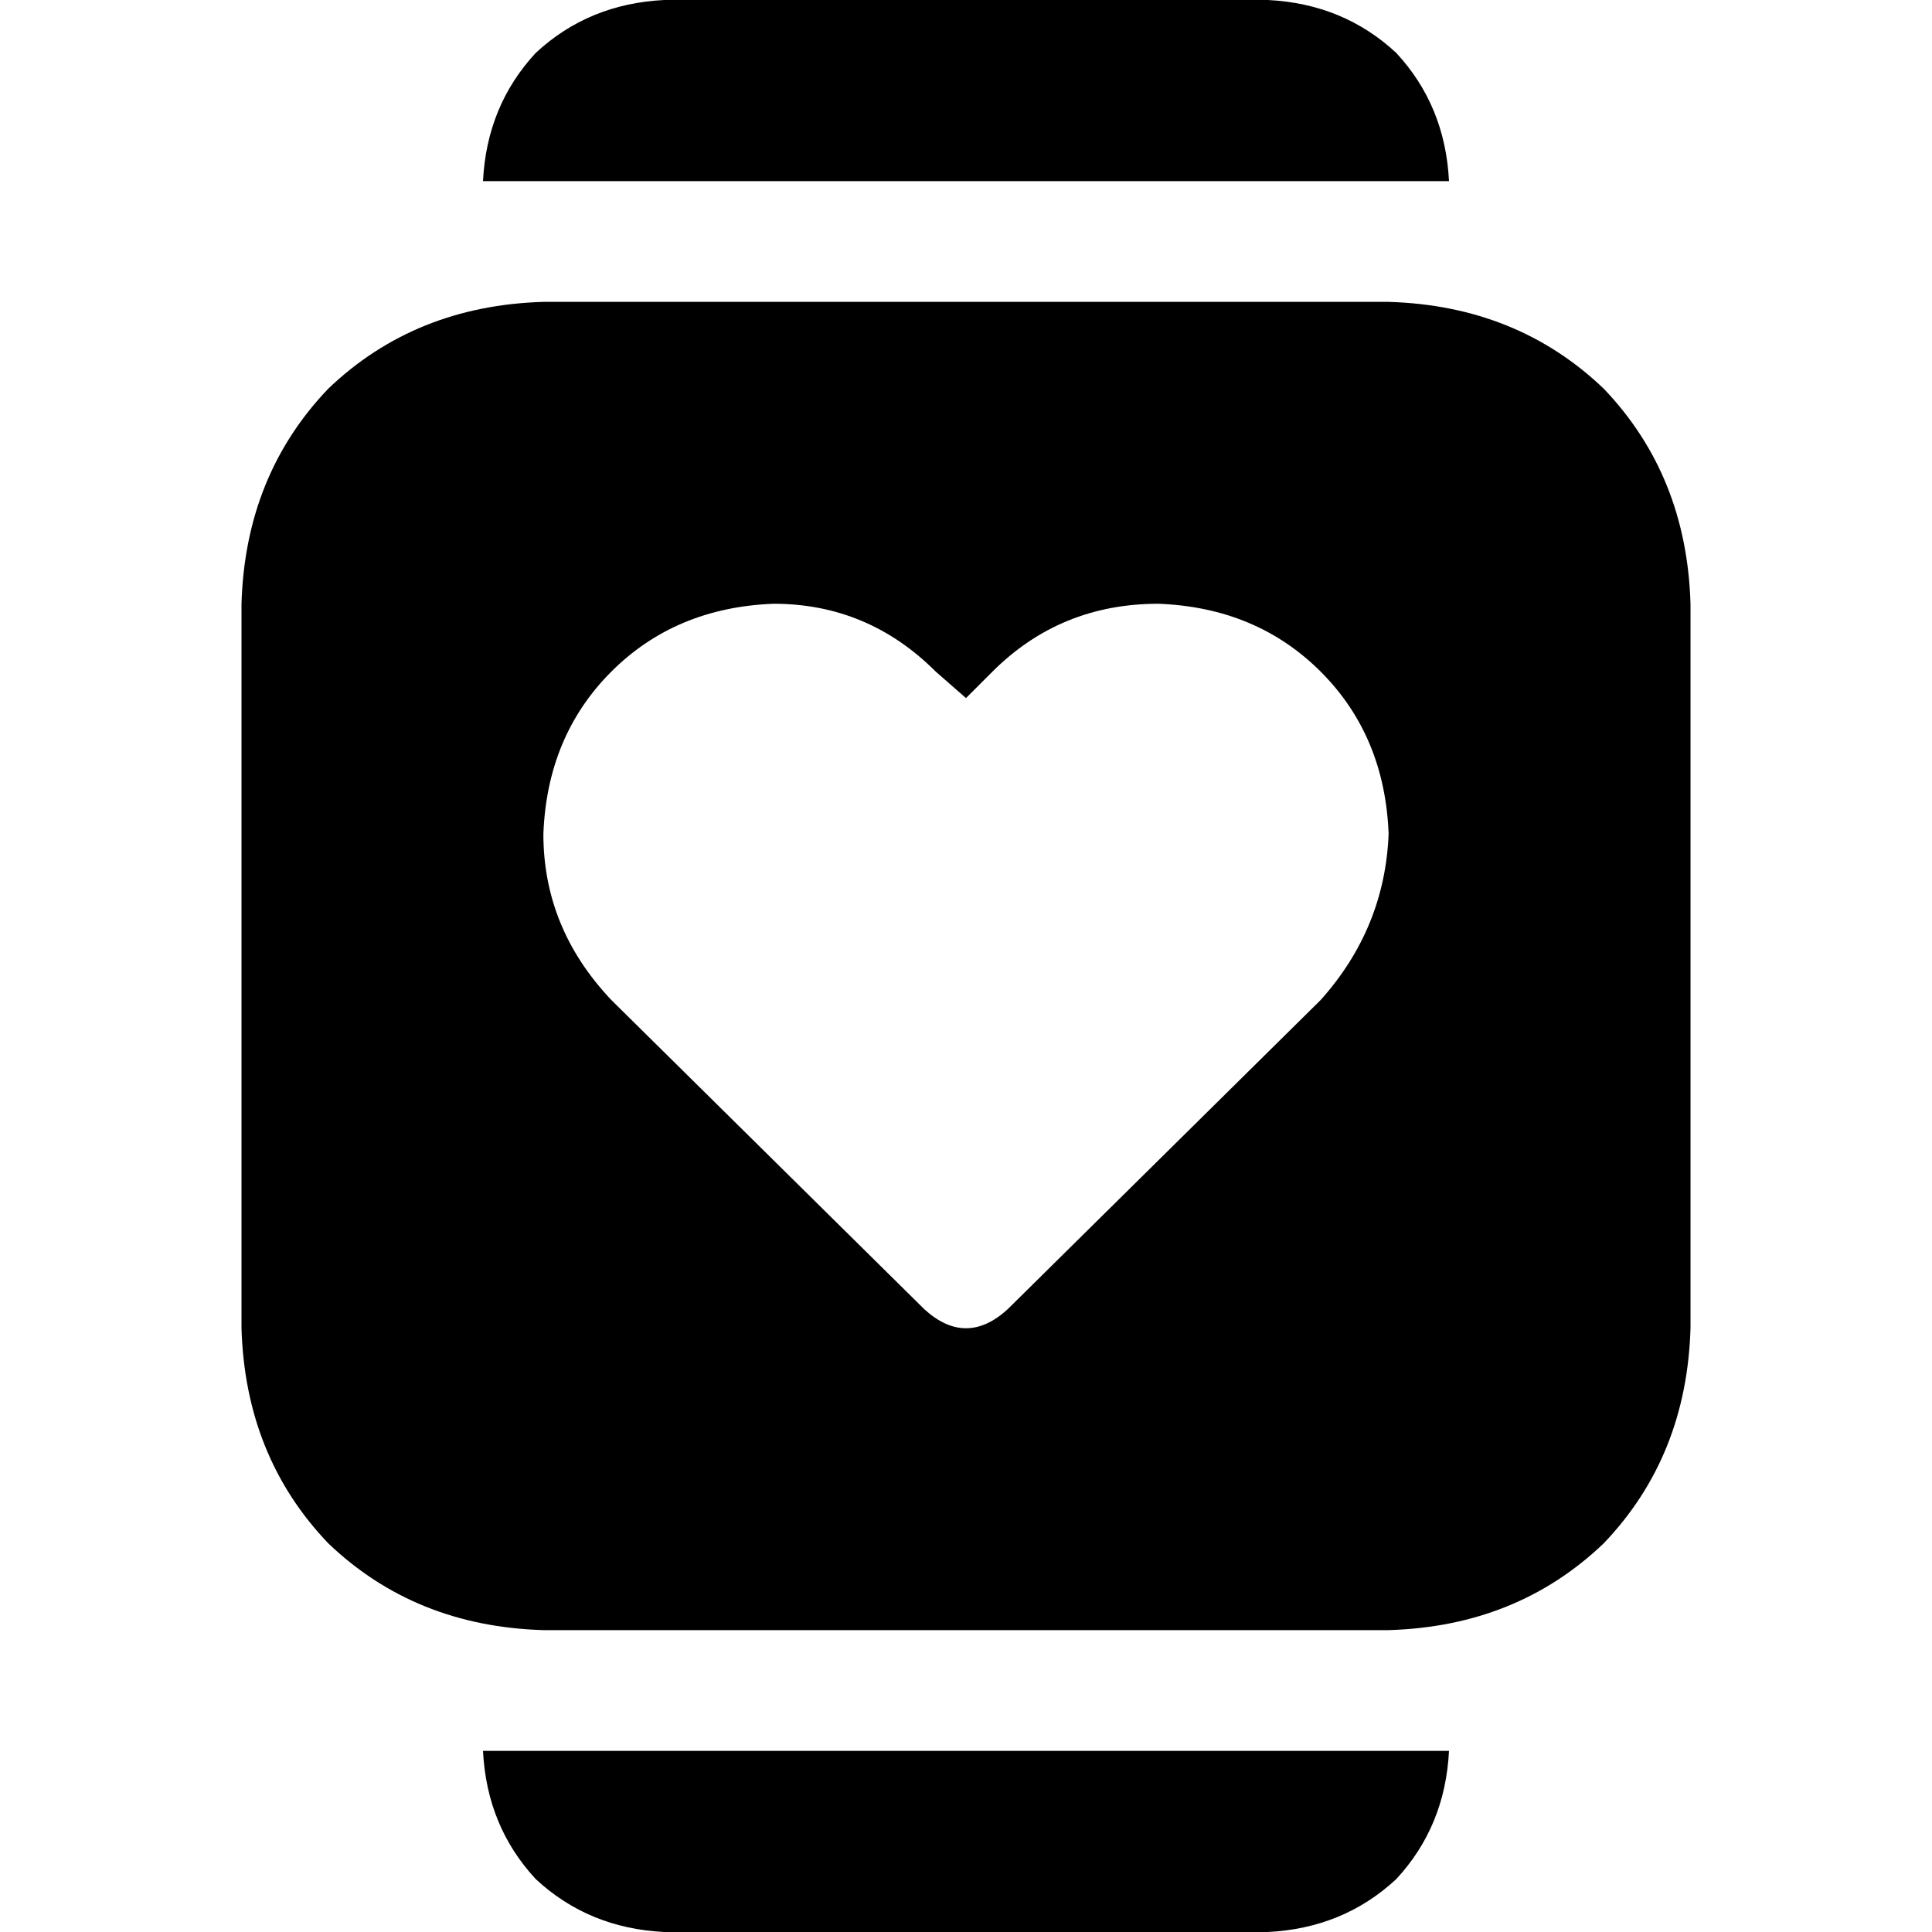 <svg xmlns="http://www.w3.org/2000/svg" viewBox="0 0 512 512">
  <path d="M 128 48 Q 129 28 142 14 L 142 14 L 142 14 Q 156 1 176 0 L 336 0 L 336 0 Q 356 1 370 14 Q 383 28 384 48 L 128 48 L 128 48 Z M 128 464 L 384 464 L 128 464 L 384 464 Q 383 484 370 498 Q 356 511 336 512 L 176 512 L 176 512 Q 156 511 142 498 Q 129 484 128 464 L 128 464 Z M 64 160 Q 65 126 87 103 L 87 103 L 87 103 Q 110 81 144 80 L 368 80 L 368 80 Q 402 81 425 103 Q 447 126 448 160 L 448 352 L 448 352 Q 447 386 425 409 Q 402 431 368 432 L 144 432 L 144 432 Q 110 431 87 409 Q 65 386 64 352 L 64 160 L 64 160 Z M 205 160 Q 179 161 162 178 L 162 178 L 162 178 Q 145 195 144 221 Q 144 246 162 265 L 245 347 L 245 347 Q 256 357 267 347 L 350 265 L 350 265 Q 367 246 368 221 Q 367 195 350 178 Q 333 161 307 160 Q 281 160 263 178 L 256 185 L 256 185 L 248 178 L 248 178 Q 230 160 205 160 L 205 160 Z" />
</svg>